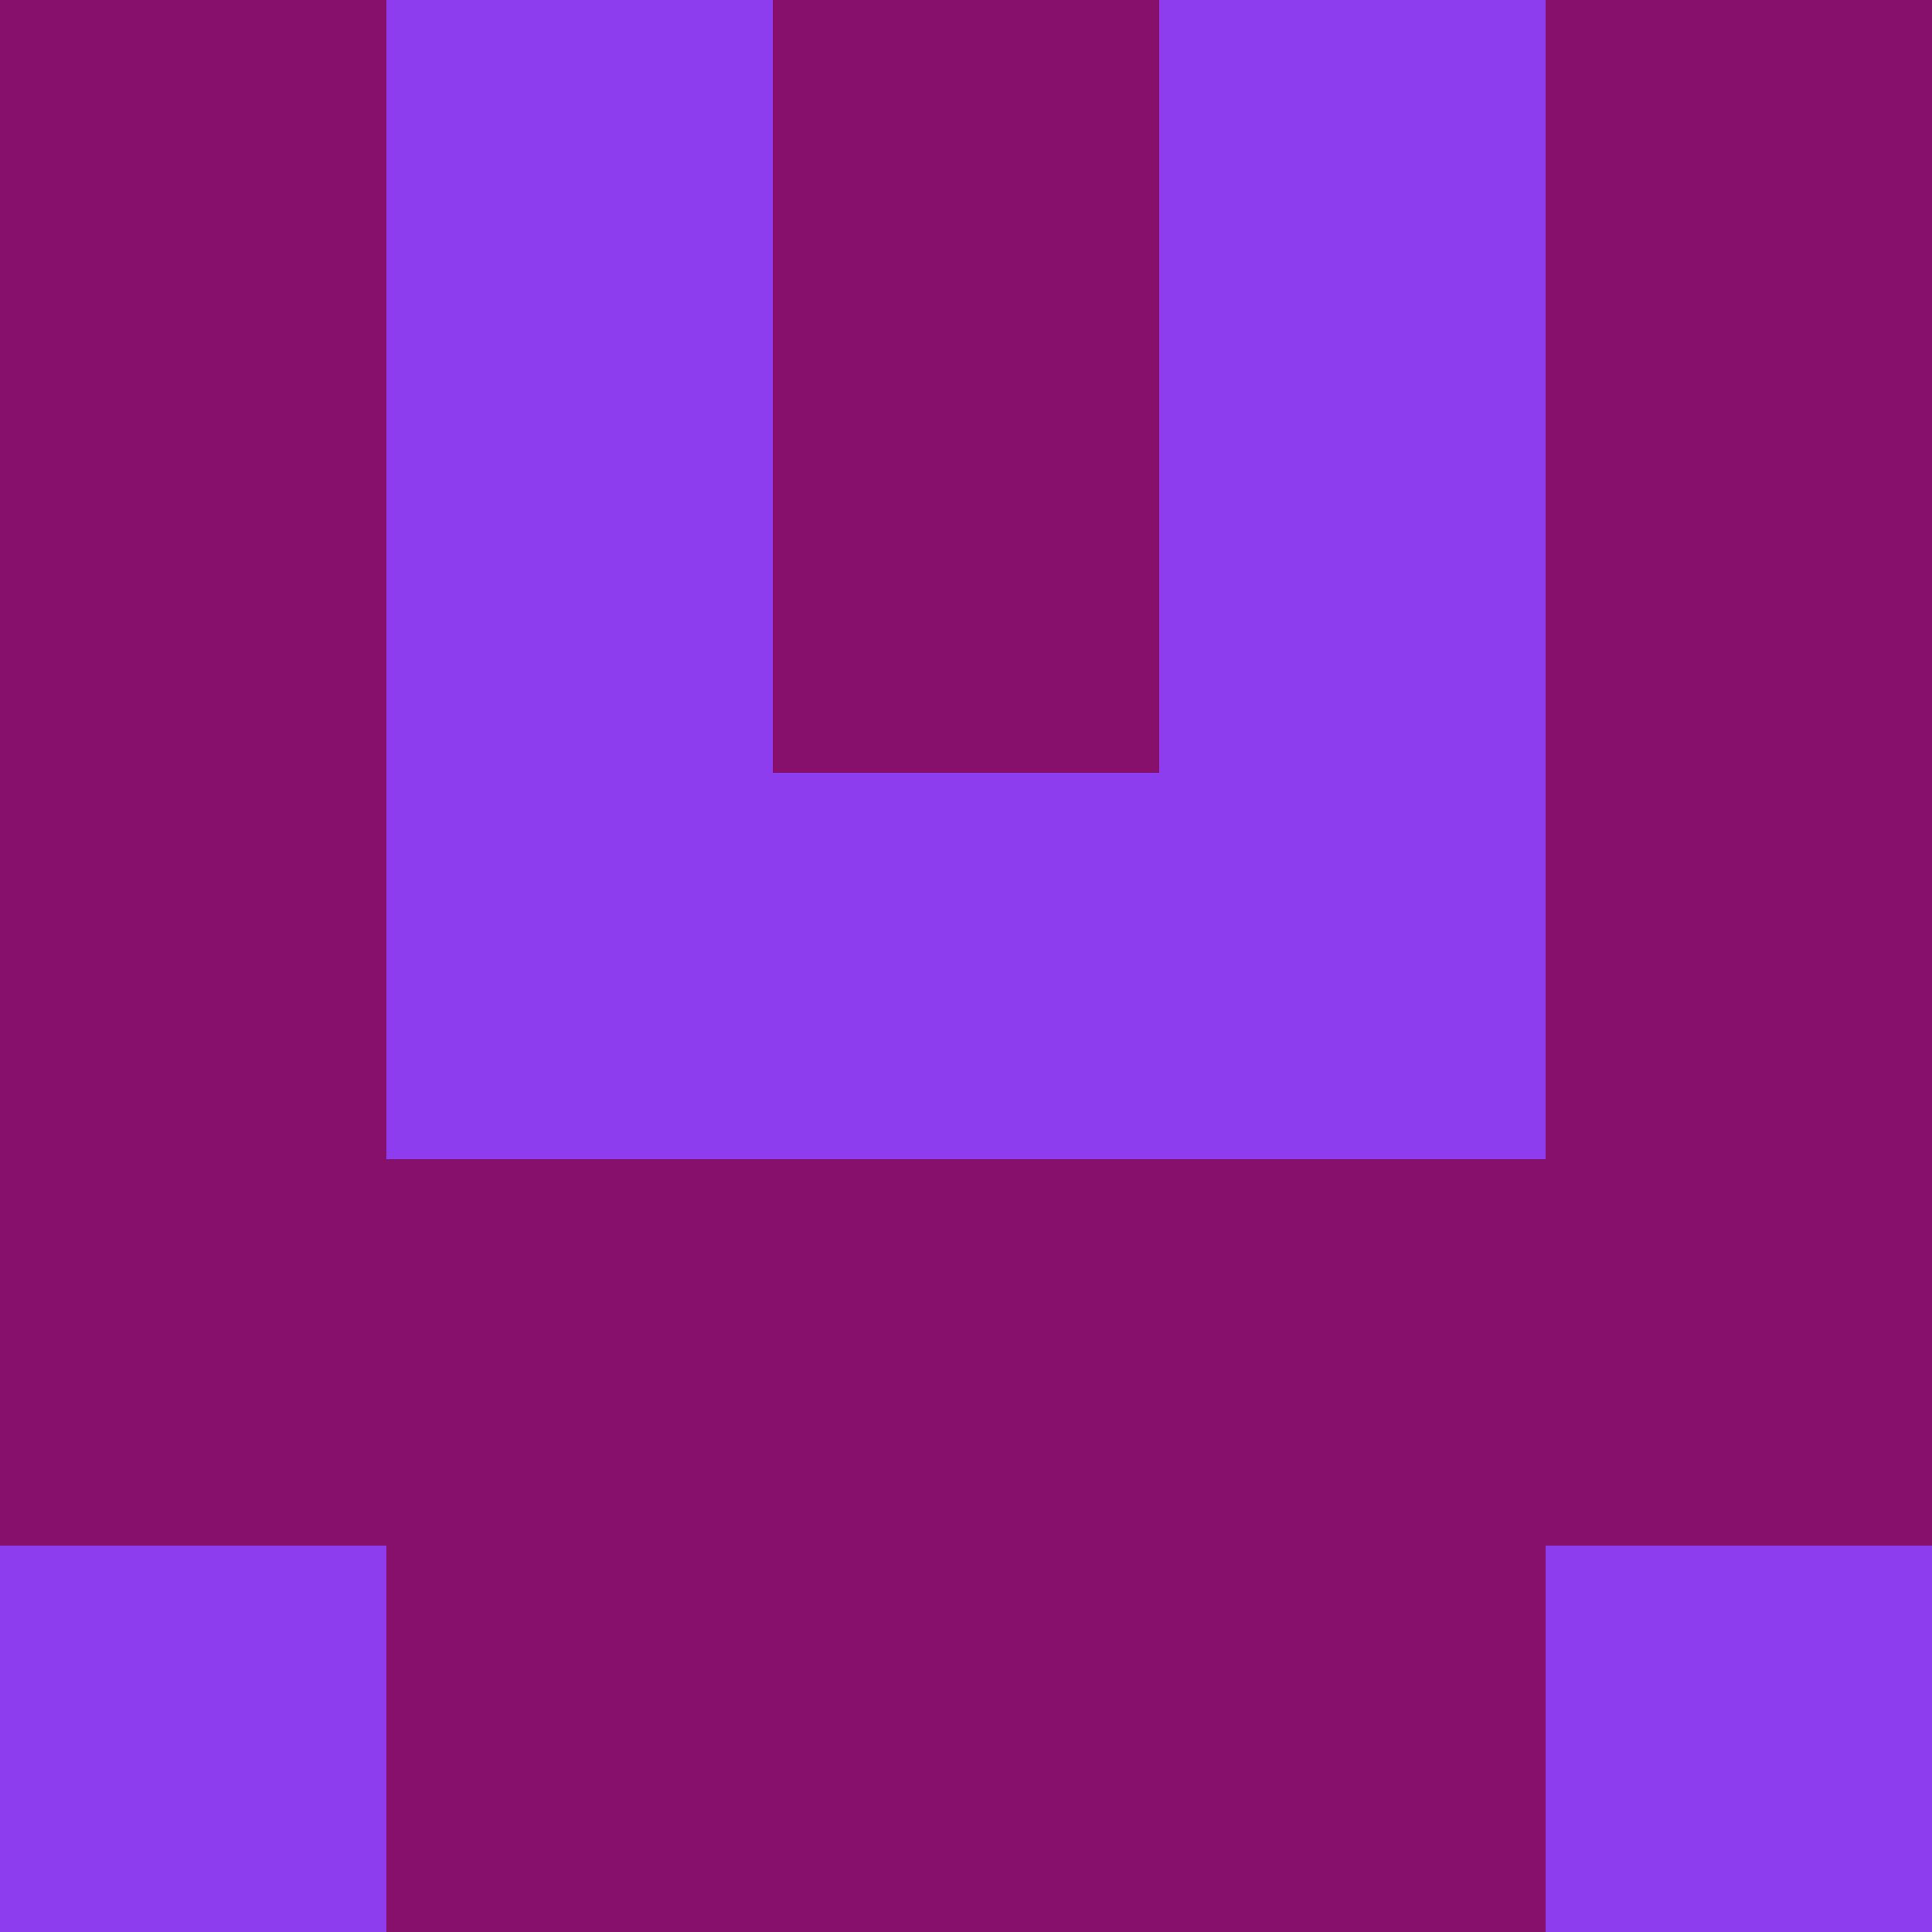 <?xml version="1.0" encoding="utf-8"?>
<!DOCTYPE svg PUBLIC "-//W3C//DTD SVG 20010904//EN"
        "http://www.w3.org/TR/2001/REC-SVG-20010904/DTD/svg10.dtd">

<svg width="400" height="400" viewBox="0 0 5 5"
    xmlns="http://www.w3.org/2000/svg"
    xmlns:xlink="http://www.w3.org/1999/xlink">
            <rect x="0" y="0" width="1" height="1" fill="#87106C" />
        <rect x="0" y="1" width="1" height="1" fill="#87106C" />
        <rect x="0" y="2" width="1" height="1" fill="#87106C" />
        <rect x="0" y="3" width="1" height="1" fill="#87106C" />
        <rect x="0" y="4" width="1" height="1" fill="#8D3CEE" />
                <rect x="1" y="0" width="1" height="1" fill="#8D3CEE" />
        <rect x="1" y="1" width="1" height="1" fill="#8D3CEE" />
        <rect x="1" y="2" width="1" height="1" fill="#8D3CEE" />
        <rect x="1" y="3" width="1" height="1" fill="#87106C" />
        <rect x="1" y="4" width="1" height="1" fill="#87106C" />
                <rect x="2" y="0" width="1" height="1" fill="#87106C" />
        <rect x="2" y="1" width="1" height="1" fill="#87106C" />
        <rect x="2" y="2" width="1" height="1" fill="#8D3CEE" />
        <rect x="2" y="3" width="1" height="1" fill="#87106C" />
        <rect x="2" y="4" width="1" height="1" fill="#87106C" />
                <rect x="3" y="0" width="1" height="1" fill="#8D3CEE" />
        <rect x="3" y="1" width="1" height="1" fill="#8D3CEE" />
        <rect x="3" y="2" width="1" height="1" fill="#8D3CEE" />
        <rect x="3" y="3" width="1" height="1" fill="#87106C" />
        <rect x="3" y="4" width="1" height="1" fill="#87106C" />
                <rect x="4" y="0" width="1" height="1" fill="#87106C" />
        <rect x="4" y="1" width="1" height="1" fill="#87106C" />
        <rect x="4" y="2" width="1" height="1" fill="#87106C" />
        <rect x="4" y="3" width="1" height="1" fill="#87106C" />
        <rect x="4" y="4" width="1" height="1" fill="#8D3CEE" />
        
</svg>


